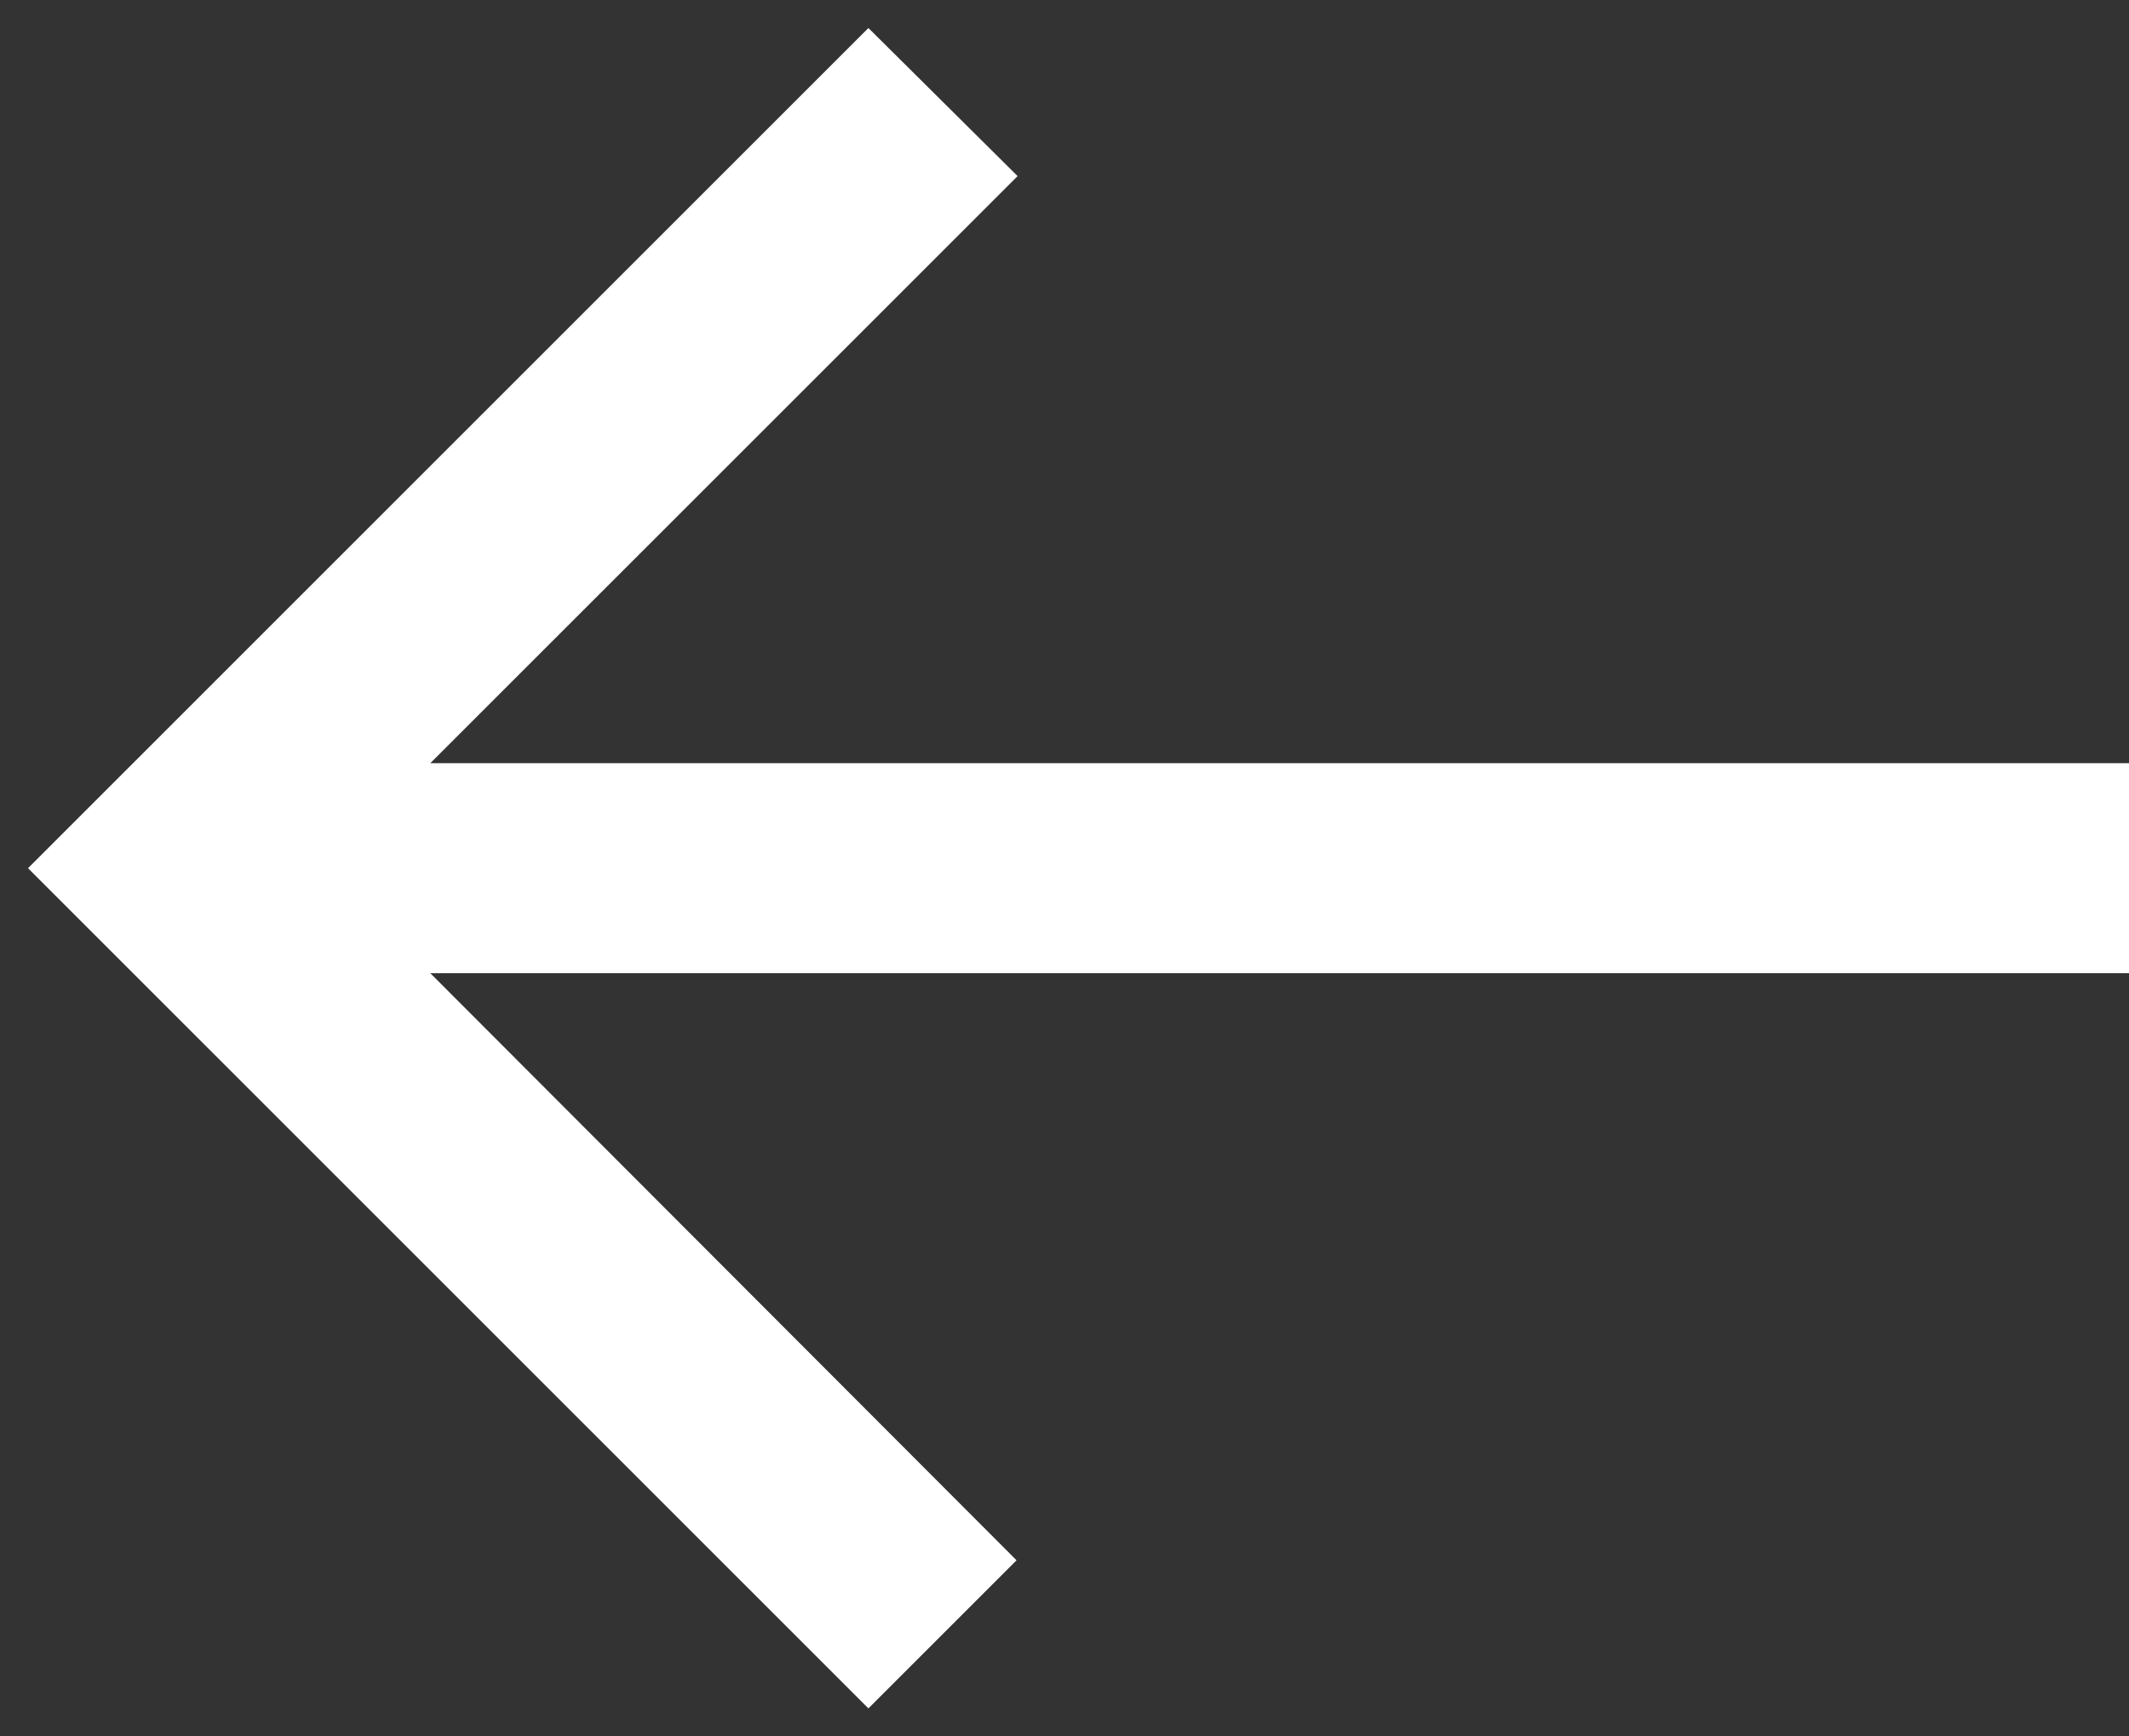 <svg width="38" height="31" viewBox="0 0 38 31" fill="none" xmlns="http://www.w3.org/2000/svg">
<rect x="0" y="0" width="38" height="31" fill="#333333" stroke="none"/>
<path d="M38 13.625H7.681L18.163 3.144L15.5 0.5L0.5 15.5L15.5 30.5L18.144 27.856L7.681 17.375H38V13.625Z" fill="white"/>
</svg>
